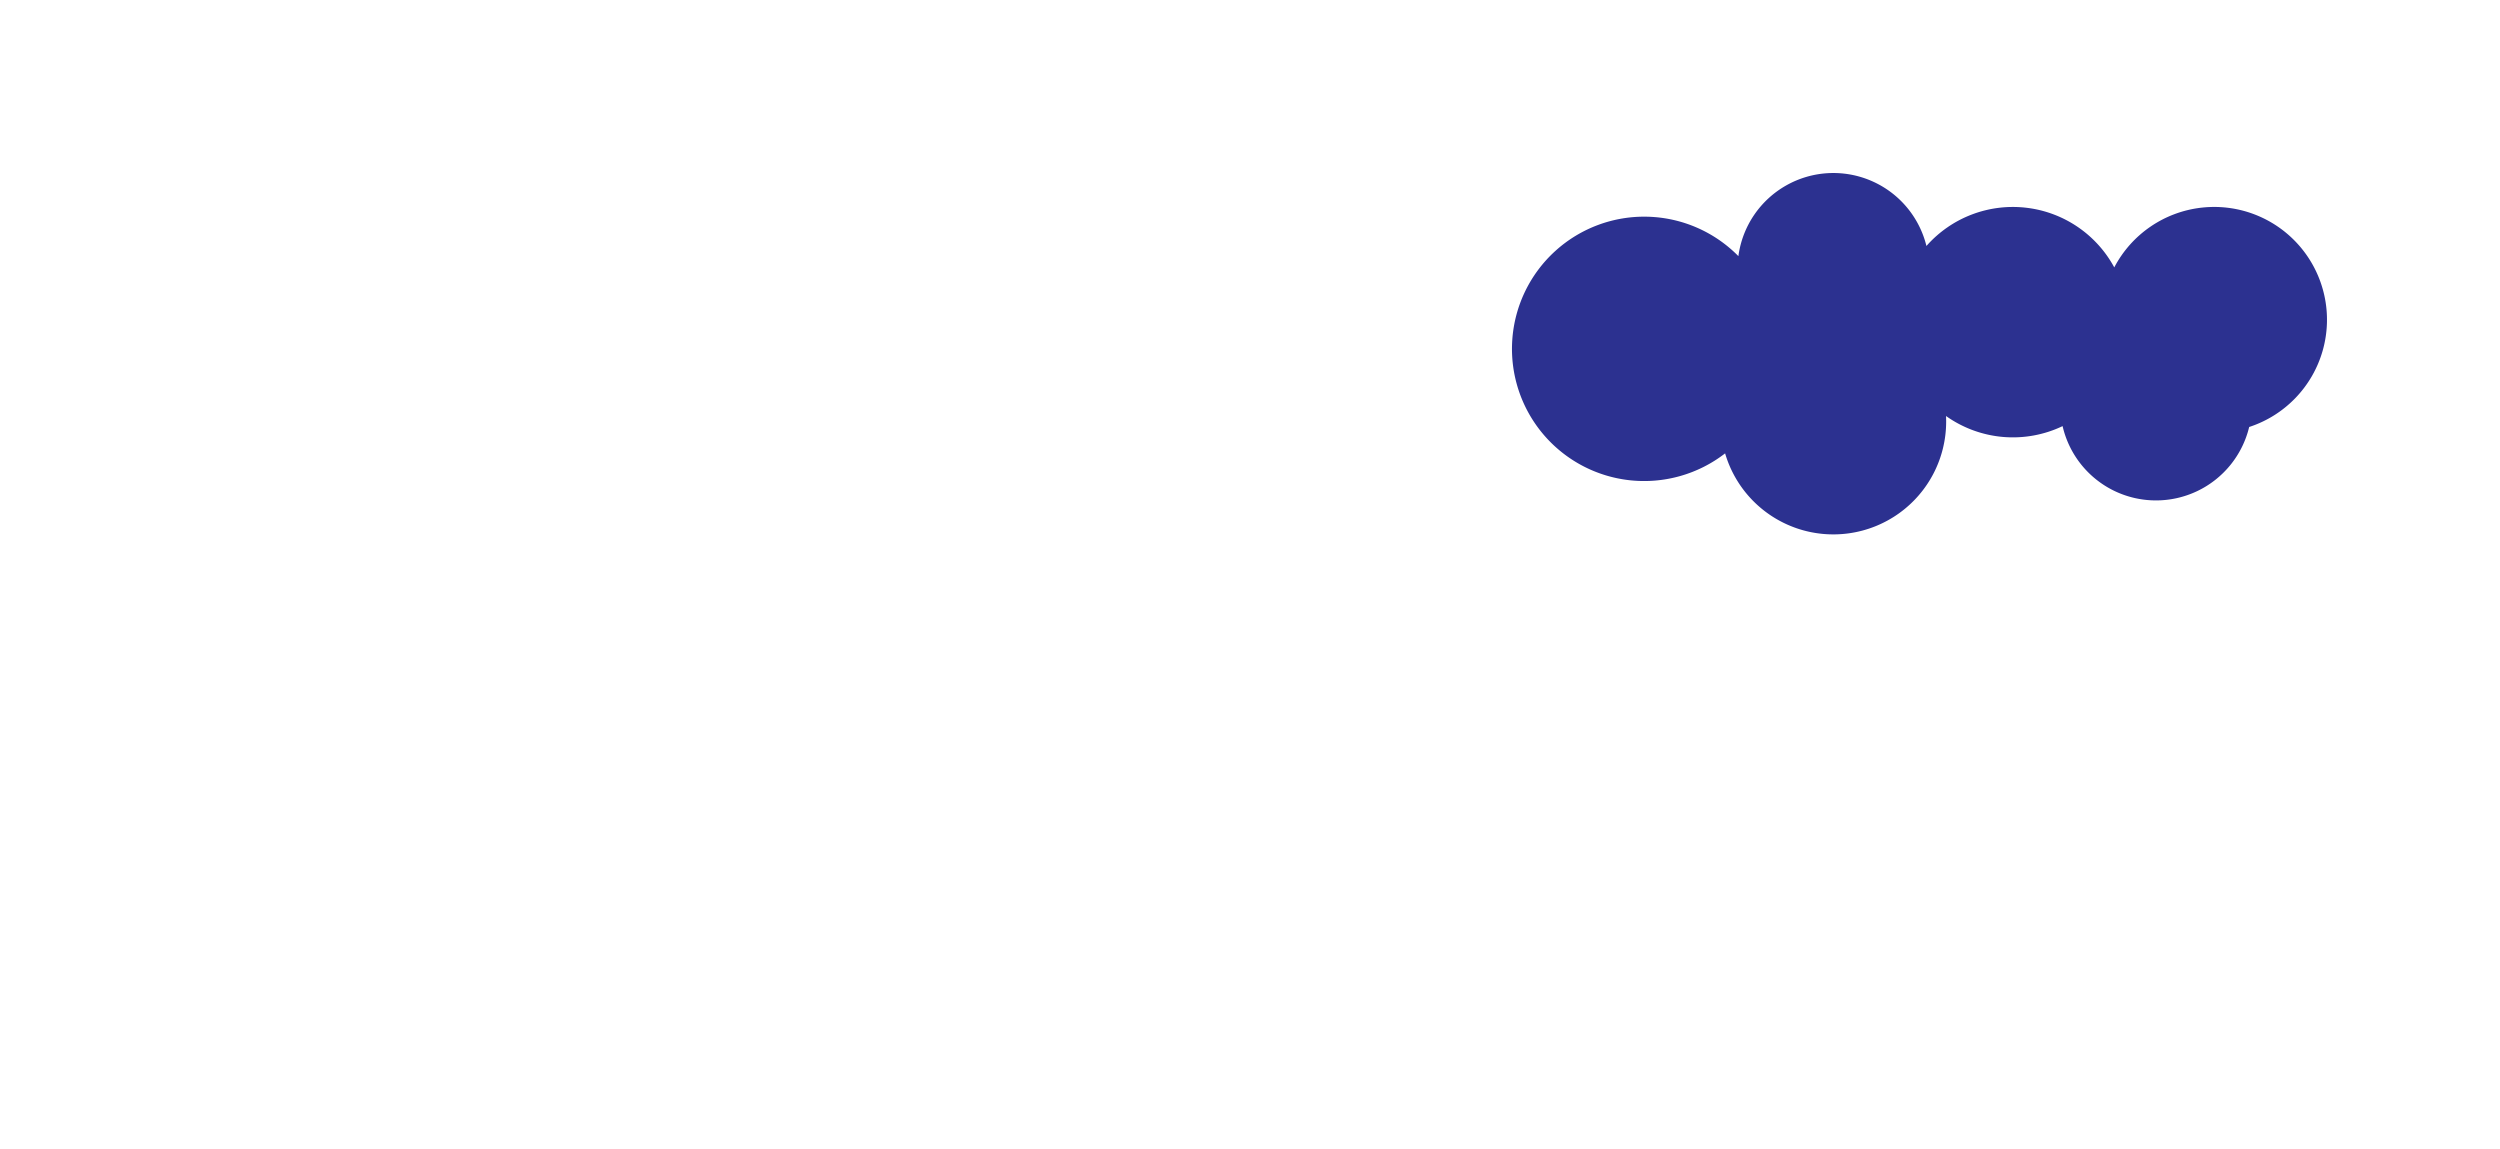 <svg xmlns="http://www.w3.org/2000/svg" xmlns:xlink="http://www.w3.org/1999/xlink" width="650.293" height="299" viewBox="0 0 650.293 299">
  <defs>
    <filter id="Union_26" x="0" y="7" width="649" height="292" filterUnits="userSpaceOnUse">
      <feOffset dx="1" dy="12" input="SourceAlpha"/>
      <feGaussianBlur stdDeviation="15" result="blur"/>
      <feFlood flood-color="#6d8dad" flood-opacity="0.2"/>
      <feComposite operator="in" in2="blur"/>
      <feComposite in="SourceGraphic"/>
    </filter>
    <filter id="Union_27" x="348.293" y="0" width="302" height="184" filterUnits="userSpaceOnUse">
      <feOffset dx="1" dy="12" input="SourceAlpha"/>
      <feGaussianBlur stdDeviation="15" result="blur-2"/>
      <feFlood flood-color="#6d8dad" flood-opacity="0.2"/>
      <feComposite operator="in" in2="blur-2"/>
      <feComposite in="SourceGraphic"/>
    </filter>
  </defs>
  <g id="Group_33" data-name="Group 33" transform="translate(-158 -5852.728)">
    <g transform="matrix(1, 0, 0, 1, 158, 5852.73)" filter="url(#Union_26)">
      <path id="Union_26-2" data-name="Union 26" d="M109.2,164.3A64.019,64.019,0,1,1,63.967,54.919a64.392,64.392,0,0,1,9.544.708A62.7,62.7,0,0,1,198.2,56.42a62.68,62.68,0,0,1,96.249,29.425,43.451,43.451,0,0,1,55.2,8.473A63.93,63.93,0,0,1,452.5,72.3a55.535,55.535,0,1,1,17.264,65.817,63.958,63.958,0,0,1-93.143,36.321,30.72,30.72,0,0,1-59.506-7.787H317a43.4,43.4,0,0,1-34.974-17.669,62.742,62.742,0,0,1-59.814,19.436A62.688,62.688,0,0,1,109.2,164.3Z" transform="translate(44 40)" fill="#fff"/>
    </g>
    <g transform="matrix(1, 0, 0, 1, 158, 5852.73)" filter="url(#Union_27)">
      <path id="Union_27-2" data-name="Union 27" d="M104.188,75.02a29.979,29.979,0,0,1-48.854-5.574A29.342,29.342,0,1,1,20.242,27.934a24.931,24.931,0,0,1,48.533.227,30.01,30.01,0,0,1,30.32,2.629q-.035-.723-.035-1.454a29.344,29.344,0,0,1,57.5-8.261,34.384,34.384,0,1,1-3.454,51.3,24.928,24.928,0,0,1-48.916,2.641Z" transform="translate(604.29 127) rotate(180)" fill="#2c3190"/>
    </g>
  </g>
</svg>
